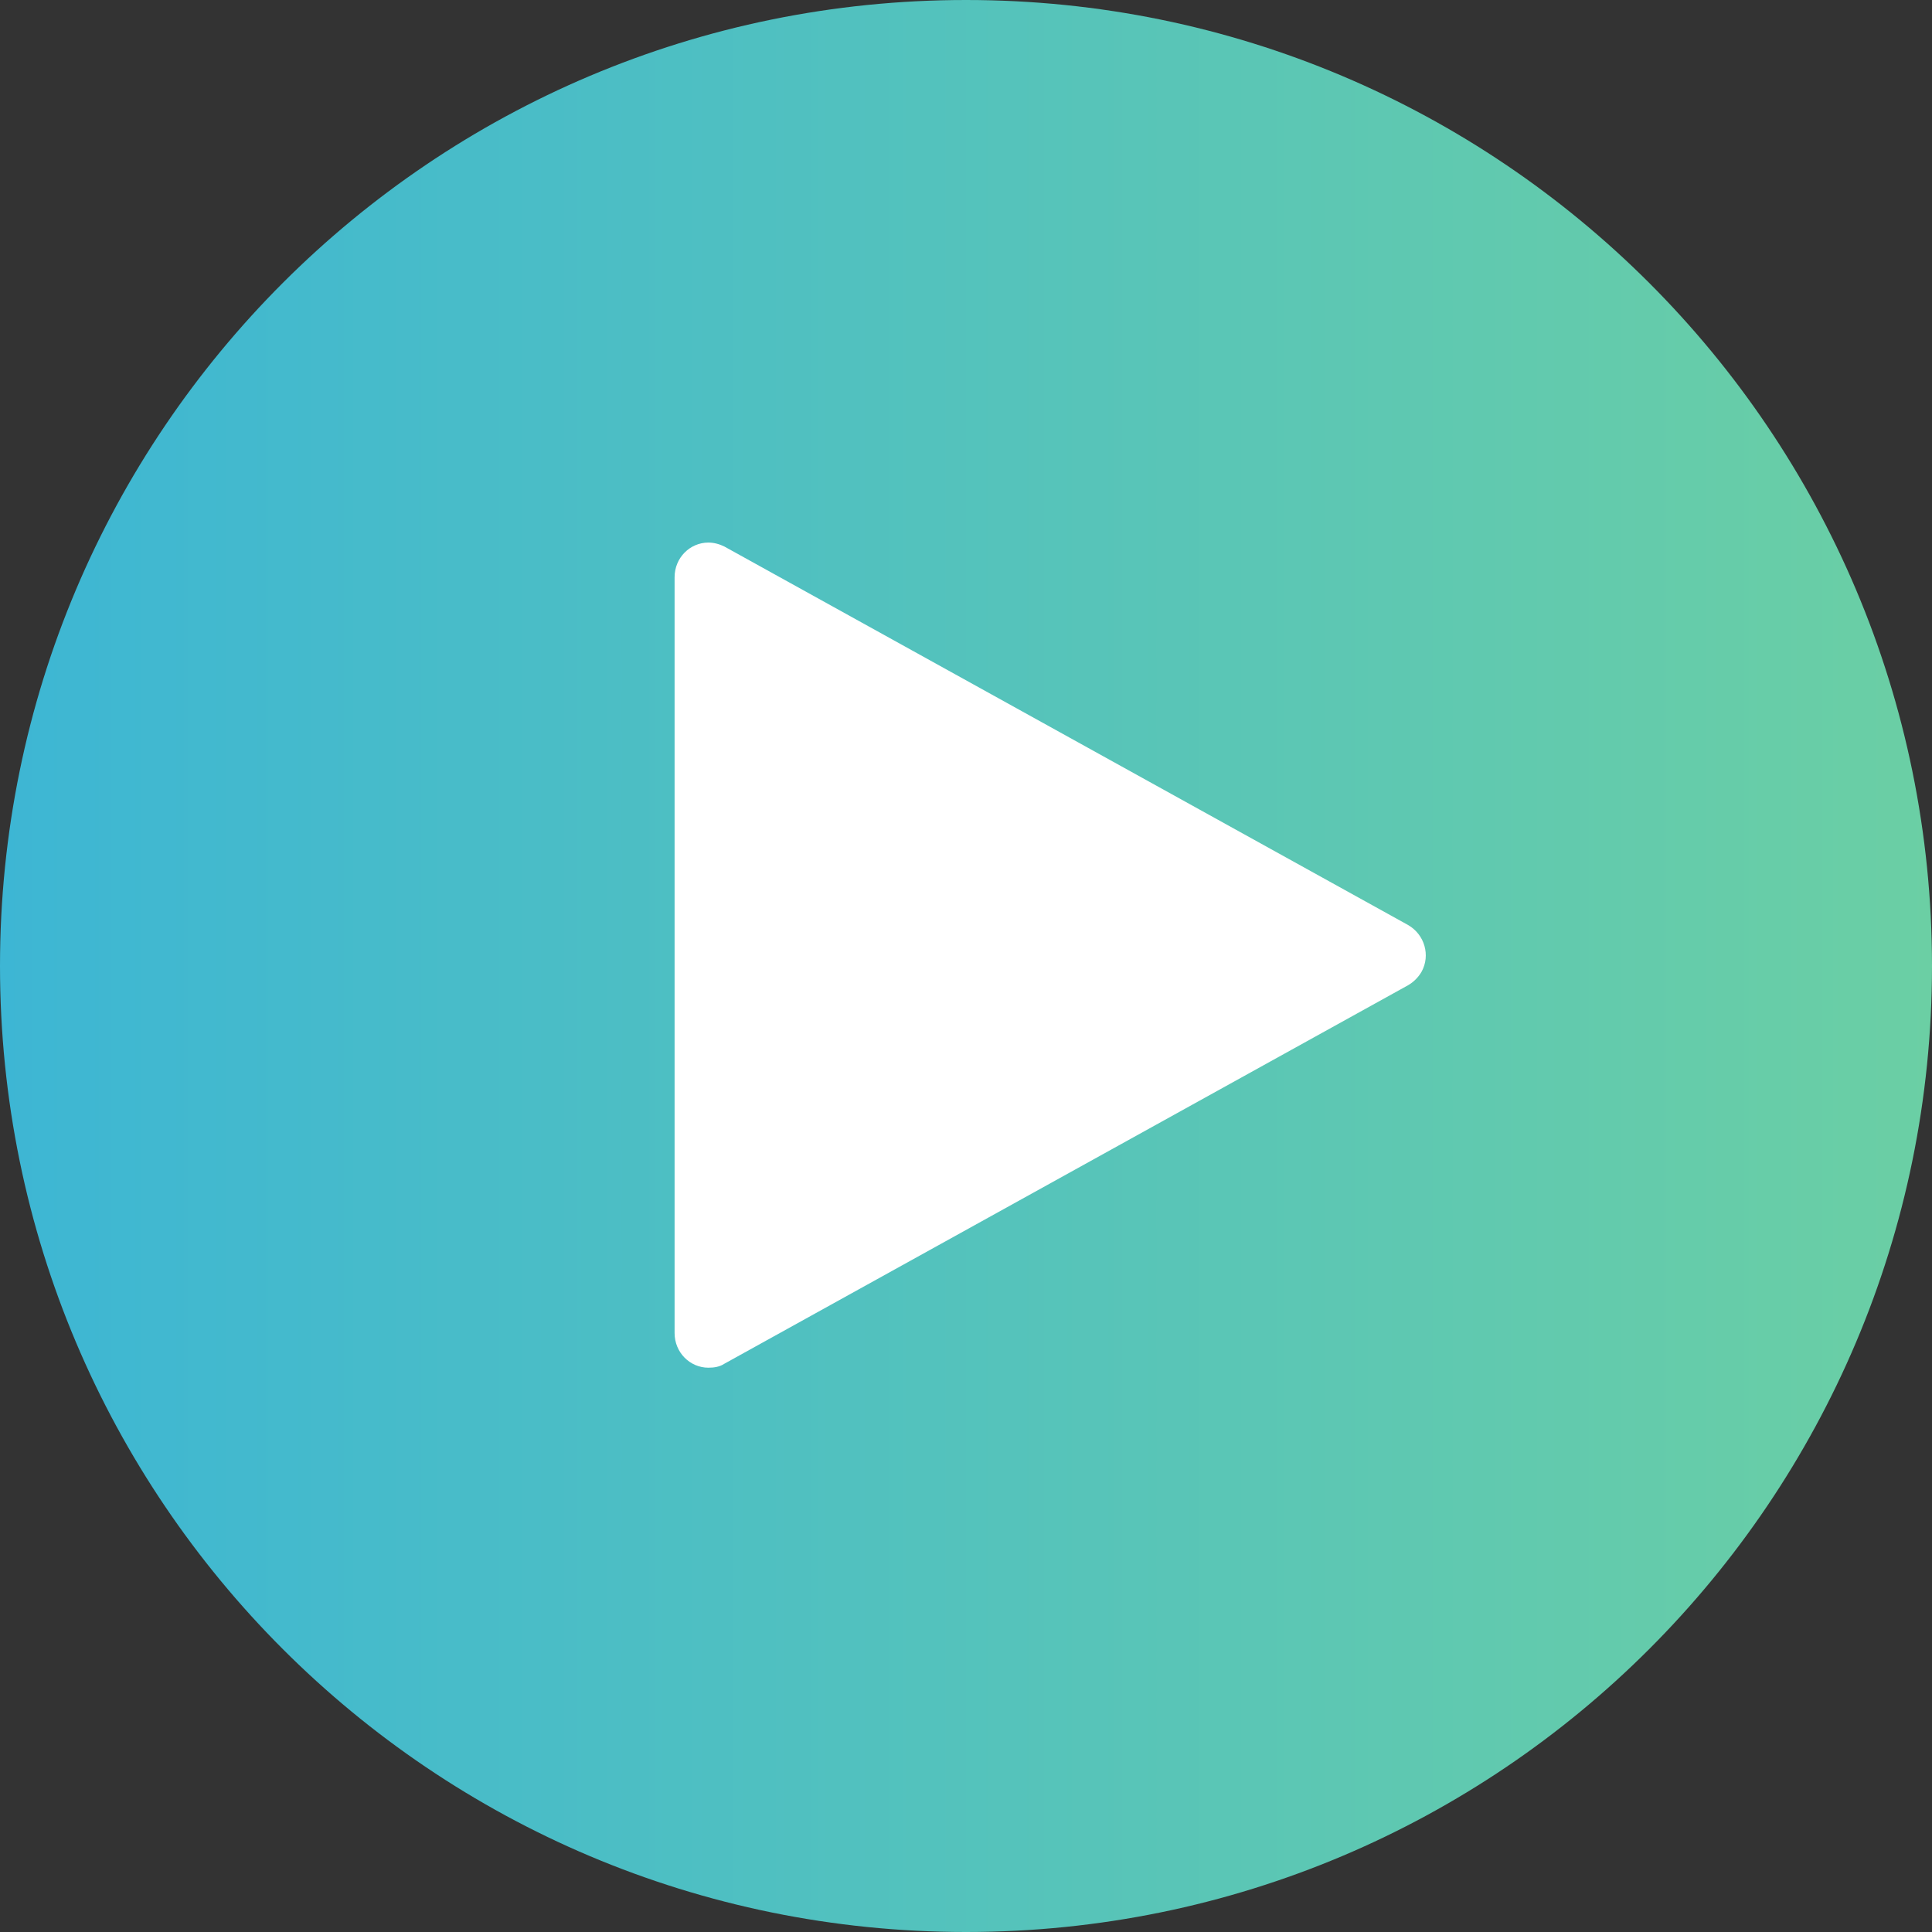 <svg class="jw-svg-icon jw-svg-icon-play" xmlns="http://www.w3.org/2000/svg" viewBox="0 0 240 240"><rect x="0" y="0" width="240" height="240" fill="#333333" stroke="none"/><path d="M119.9 6c62.9 0 113.8 51 113.8 113.8s-51 113.8-113.8 113.8S6.1 182.7 6.1 119.8 57.1 6 119.9 6z" style="fill:none"/><linearGradient id="a" gradientUnits="userSpaceOnUse" x1=".989" y1="239.648" x2="3.716" y2="239.648" gradientTransform="matrix(88 0 0 -88 -87 21209)"><stop offset="0" style="stop-color:#3db6d4"/><stop offset="1" style="stop-color:#6bcfa4"/></linearGradient><path d="M120 0c66.3 0 120 53.7 120 120s-53.7 120-120 120S0 186.3 0 120 53.7 0 120 0z" style="fill:url(#a)"/><path d="M88 169.9c-2.3 0-4.2-1.9-4.2-4.3V71.7c0-2.4 1.9-4.3 4.2-4.3.7 0 1.4.2 2 .5l84.9 47c2.1 1.2 2.8 3.8 1.7 5.8-.4.7-1 1.3-1.7 1.7l-84.9 47c-.6.4-1.3.5-2 .5z" style="fill-rule:evenodd;clip-rule:evenodd;fill:#fff"/></svg>